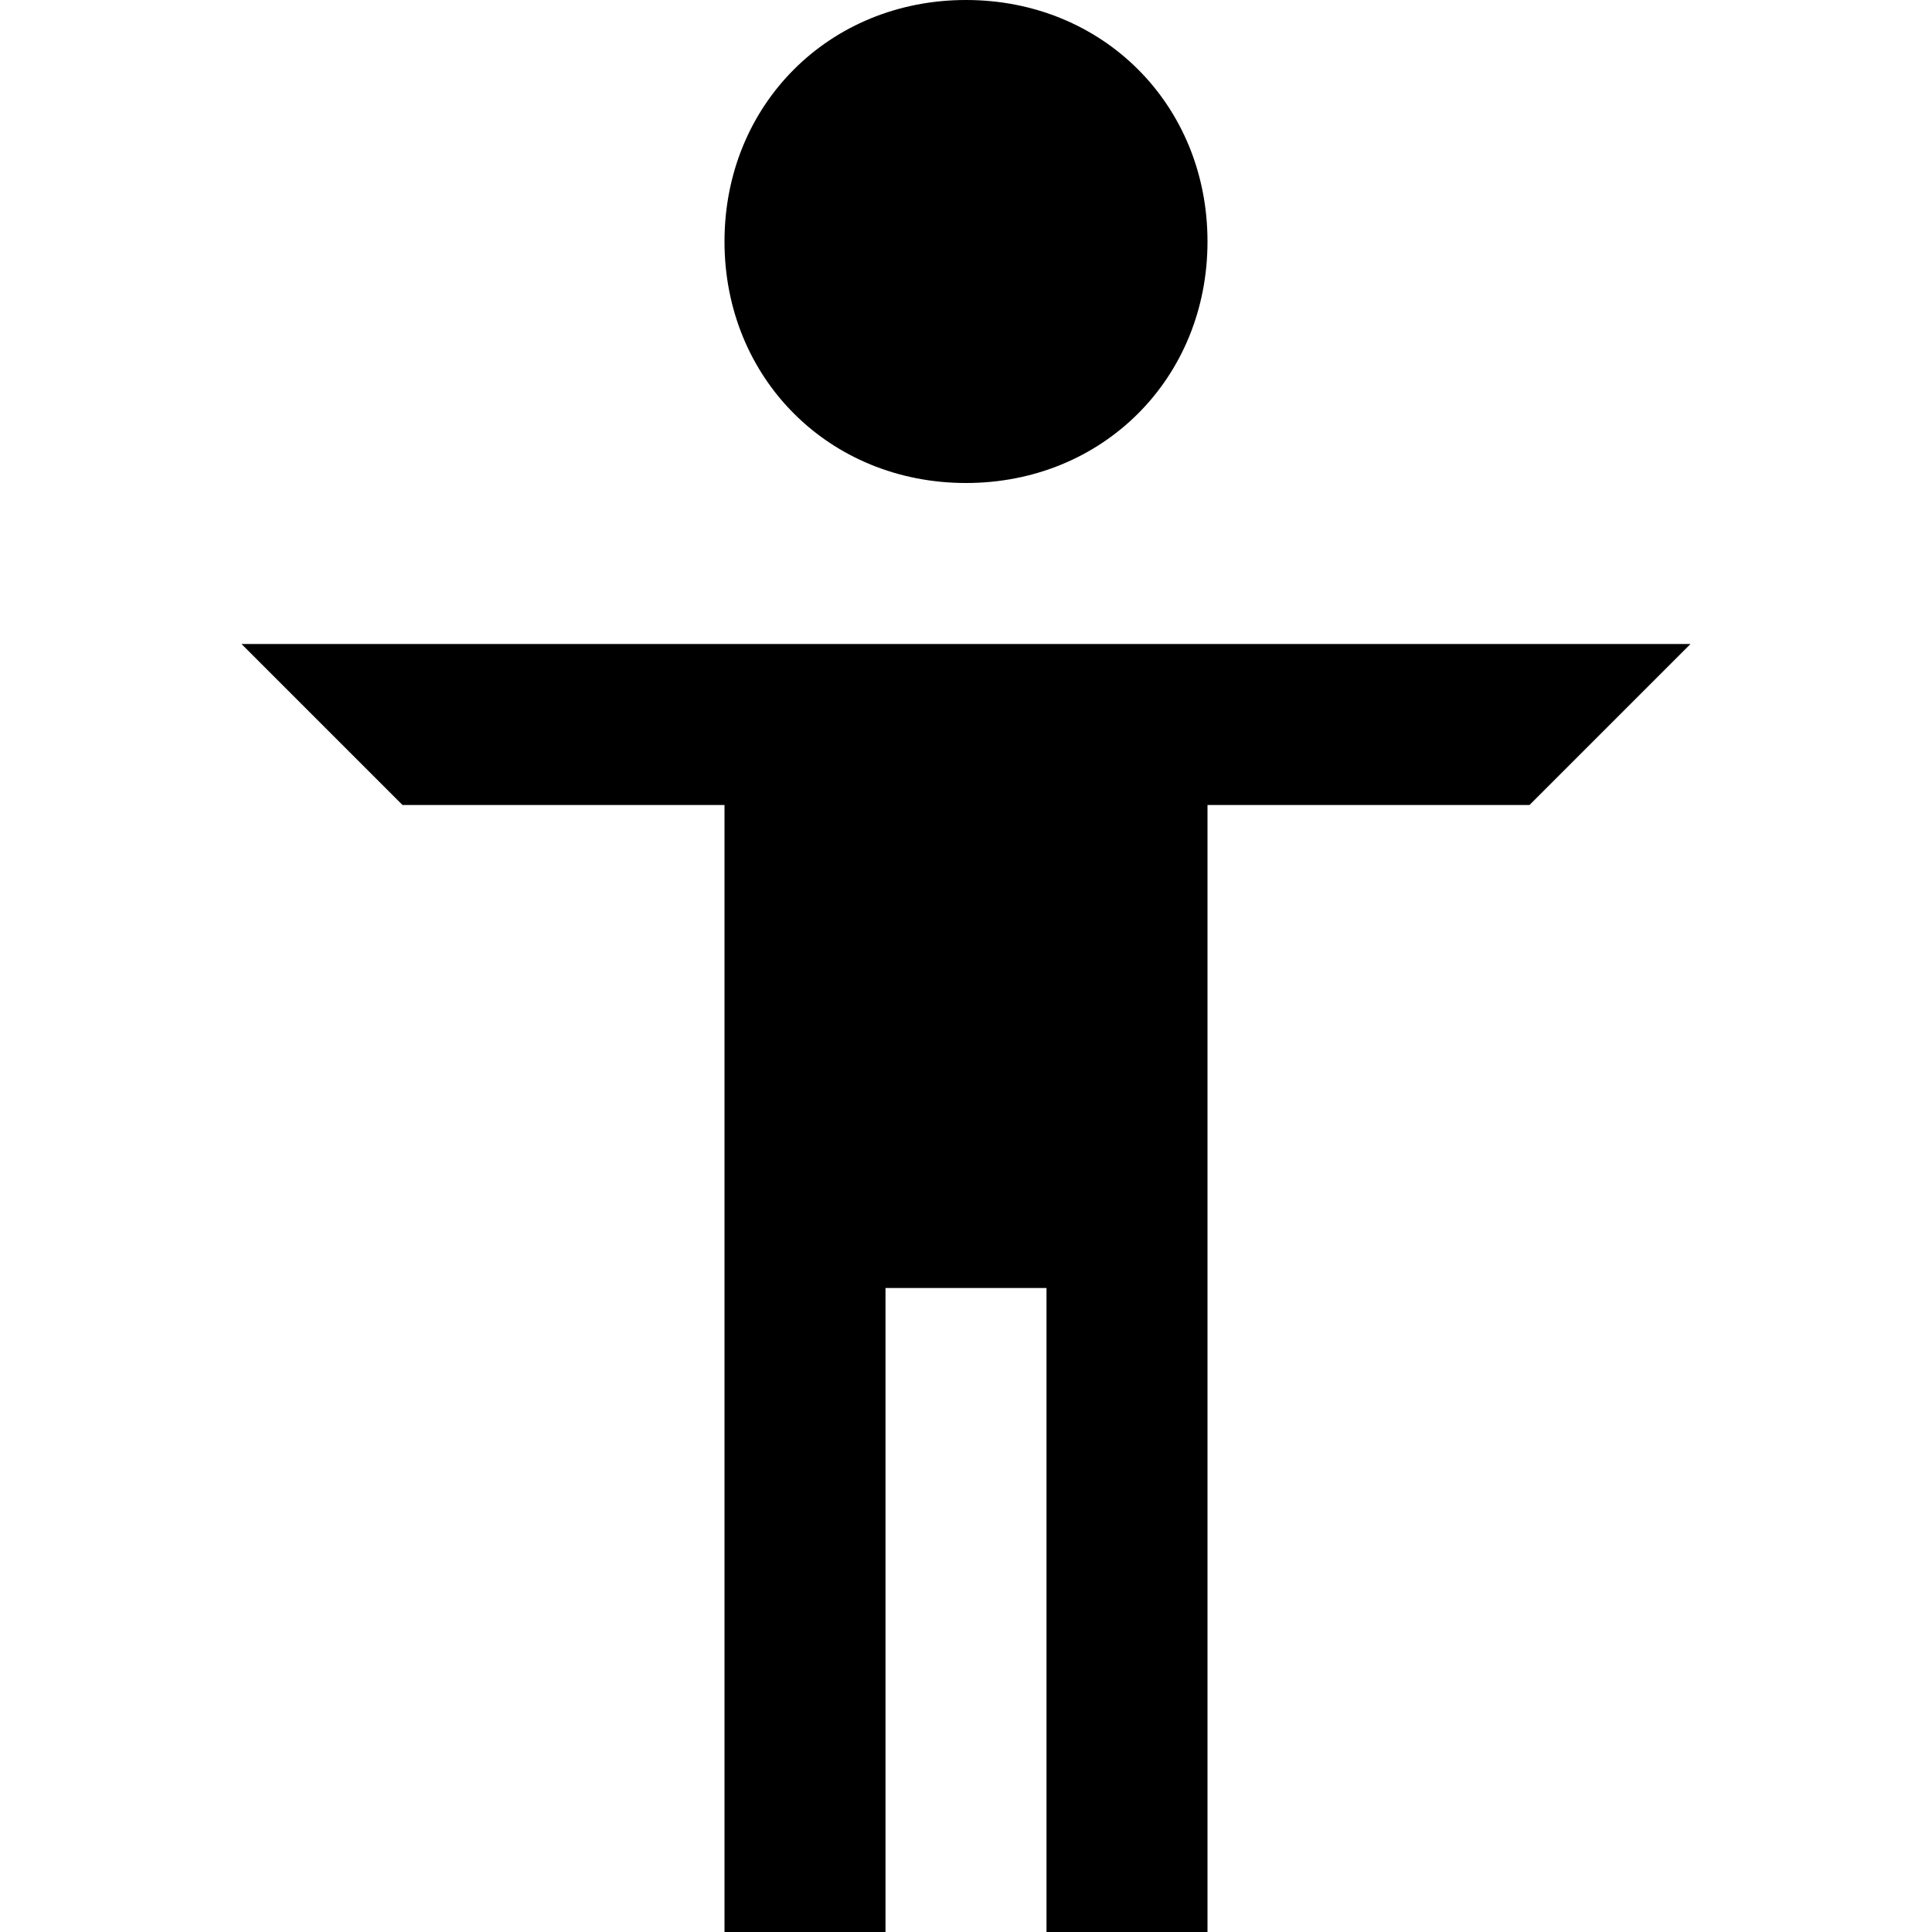 <?xml version="1.0" encoding="utf-8"?>
<!-- Generator: Adobe Illustrator 24.2.3, SVG Export Plug-In . SVG Version: 6.00 Build 0)  -->
<svg version="1.1" id="Layer_1" xmlns="http://www.w3.org/2000/svg" xmlns:xlink="http://www.w3.org/1999/xlink" x="0px" y="0px"
	 width="24px" height="24px" viewBox="0 0 24 24" enable-background="new 0 0 24 24" xml:space="preserve">
<path d="M12,6c1.7,0,3-1.3,3-3s-1.3-3-3-3S9,1.3,9,3S10.3,6,12,6z M3,8l2,2h4v14h2v-8h2v8h2V10h4l2-2H3z"/>
</svg>
